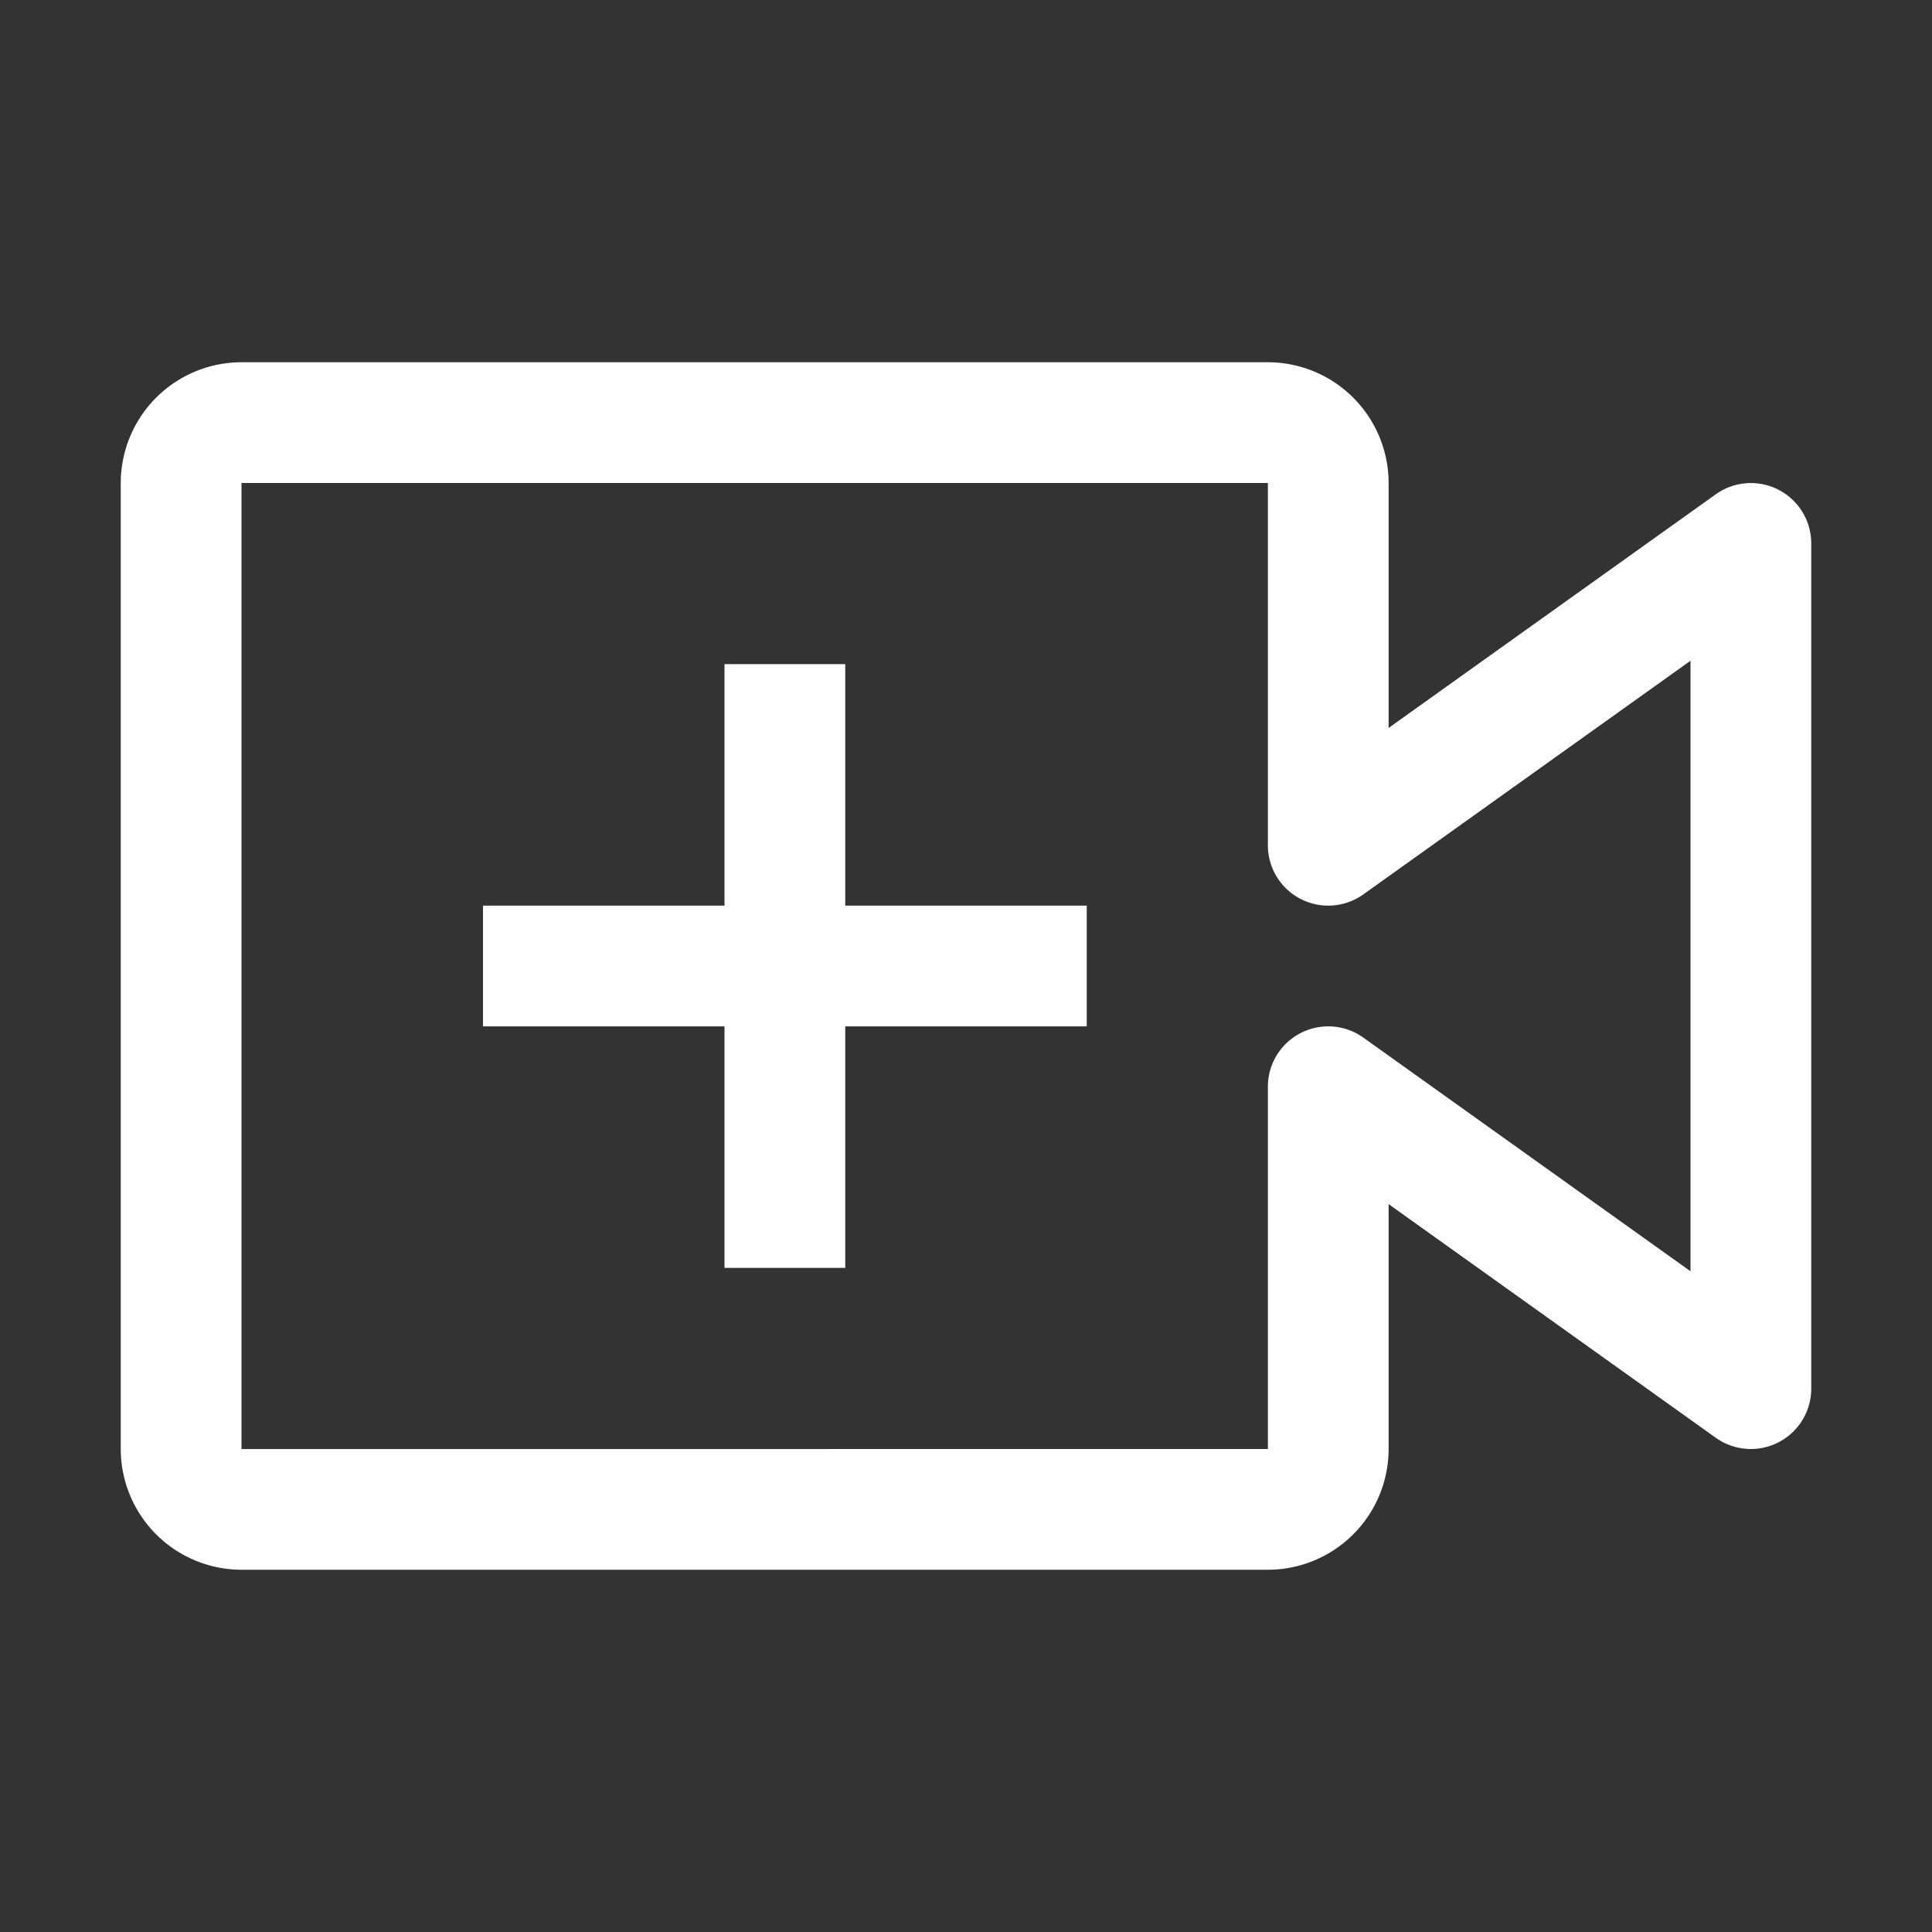 <svg xmlns="http://www.w3.org/2000/svg" xmlns:xlink="http://www.w3.org/1999/xlink" width="24px" height="24px" preserveAspectRatio="xMidYMid meet" viewBox="0 0 32 32" style="-ms-transform: rotate(360deg); -webkit-transform: rotate(360deg); transform: rotate(360deg);"><rect x="0" y="0" width="32" height="32" fill="#333333" stroke="none"/><path fill="white" d="M18 15h-4v-4h-2v4H8v2h4v4h2v-4h4v-2z"/><path fill="white" d="M21 26H4a2.002 2.002 0 0 1-2-2V8a2.002 2.002 0 0 1 2-2h17a2.002 2.002 0 0 1 2 2v4.057l5.419-3.87A1 1 0 0 1 30 9v14a1 1 0 0 1-1.581.814L23 19.944V24a2.002 2.002 0 0 1-2 2ZM4 8v16.001L21 24v-6a1 1 0 0 1 1.581-.814L28 21.056V10.944l-5.419 3.87A1 1 0 0 1 21 14V8Z"/></svg>